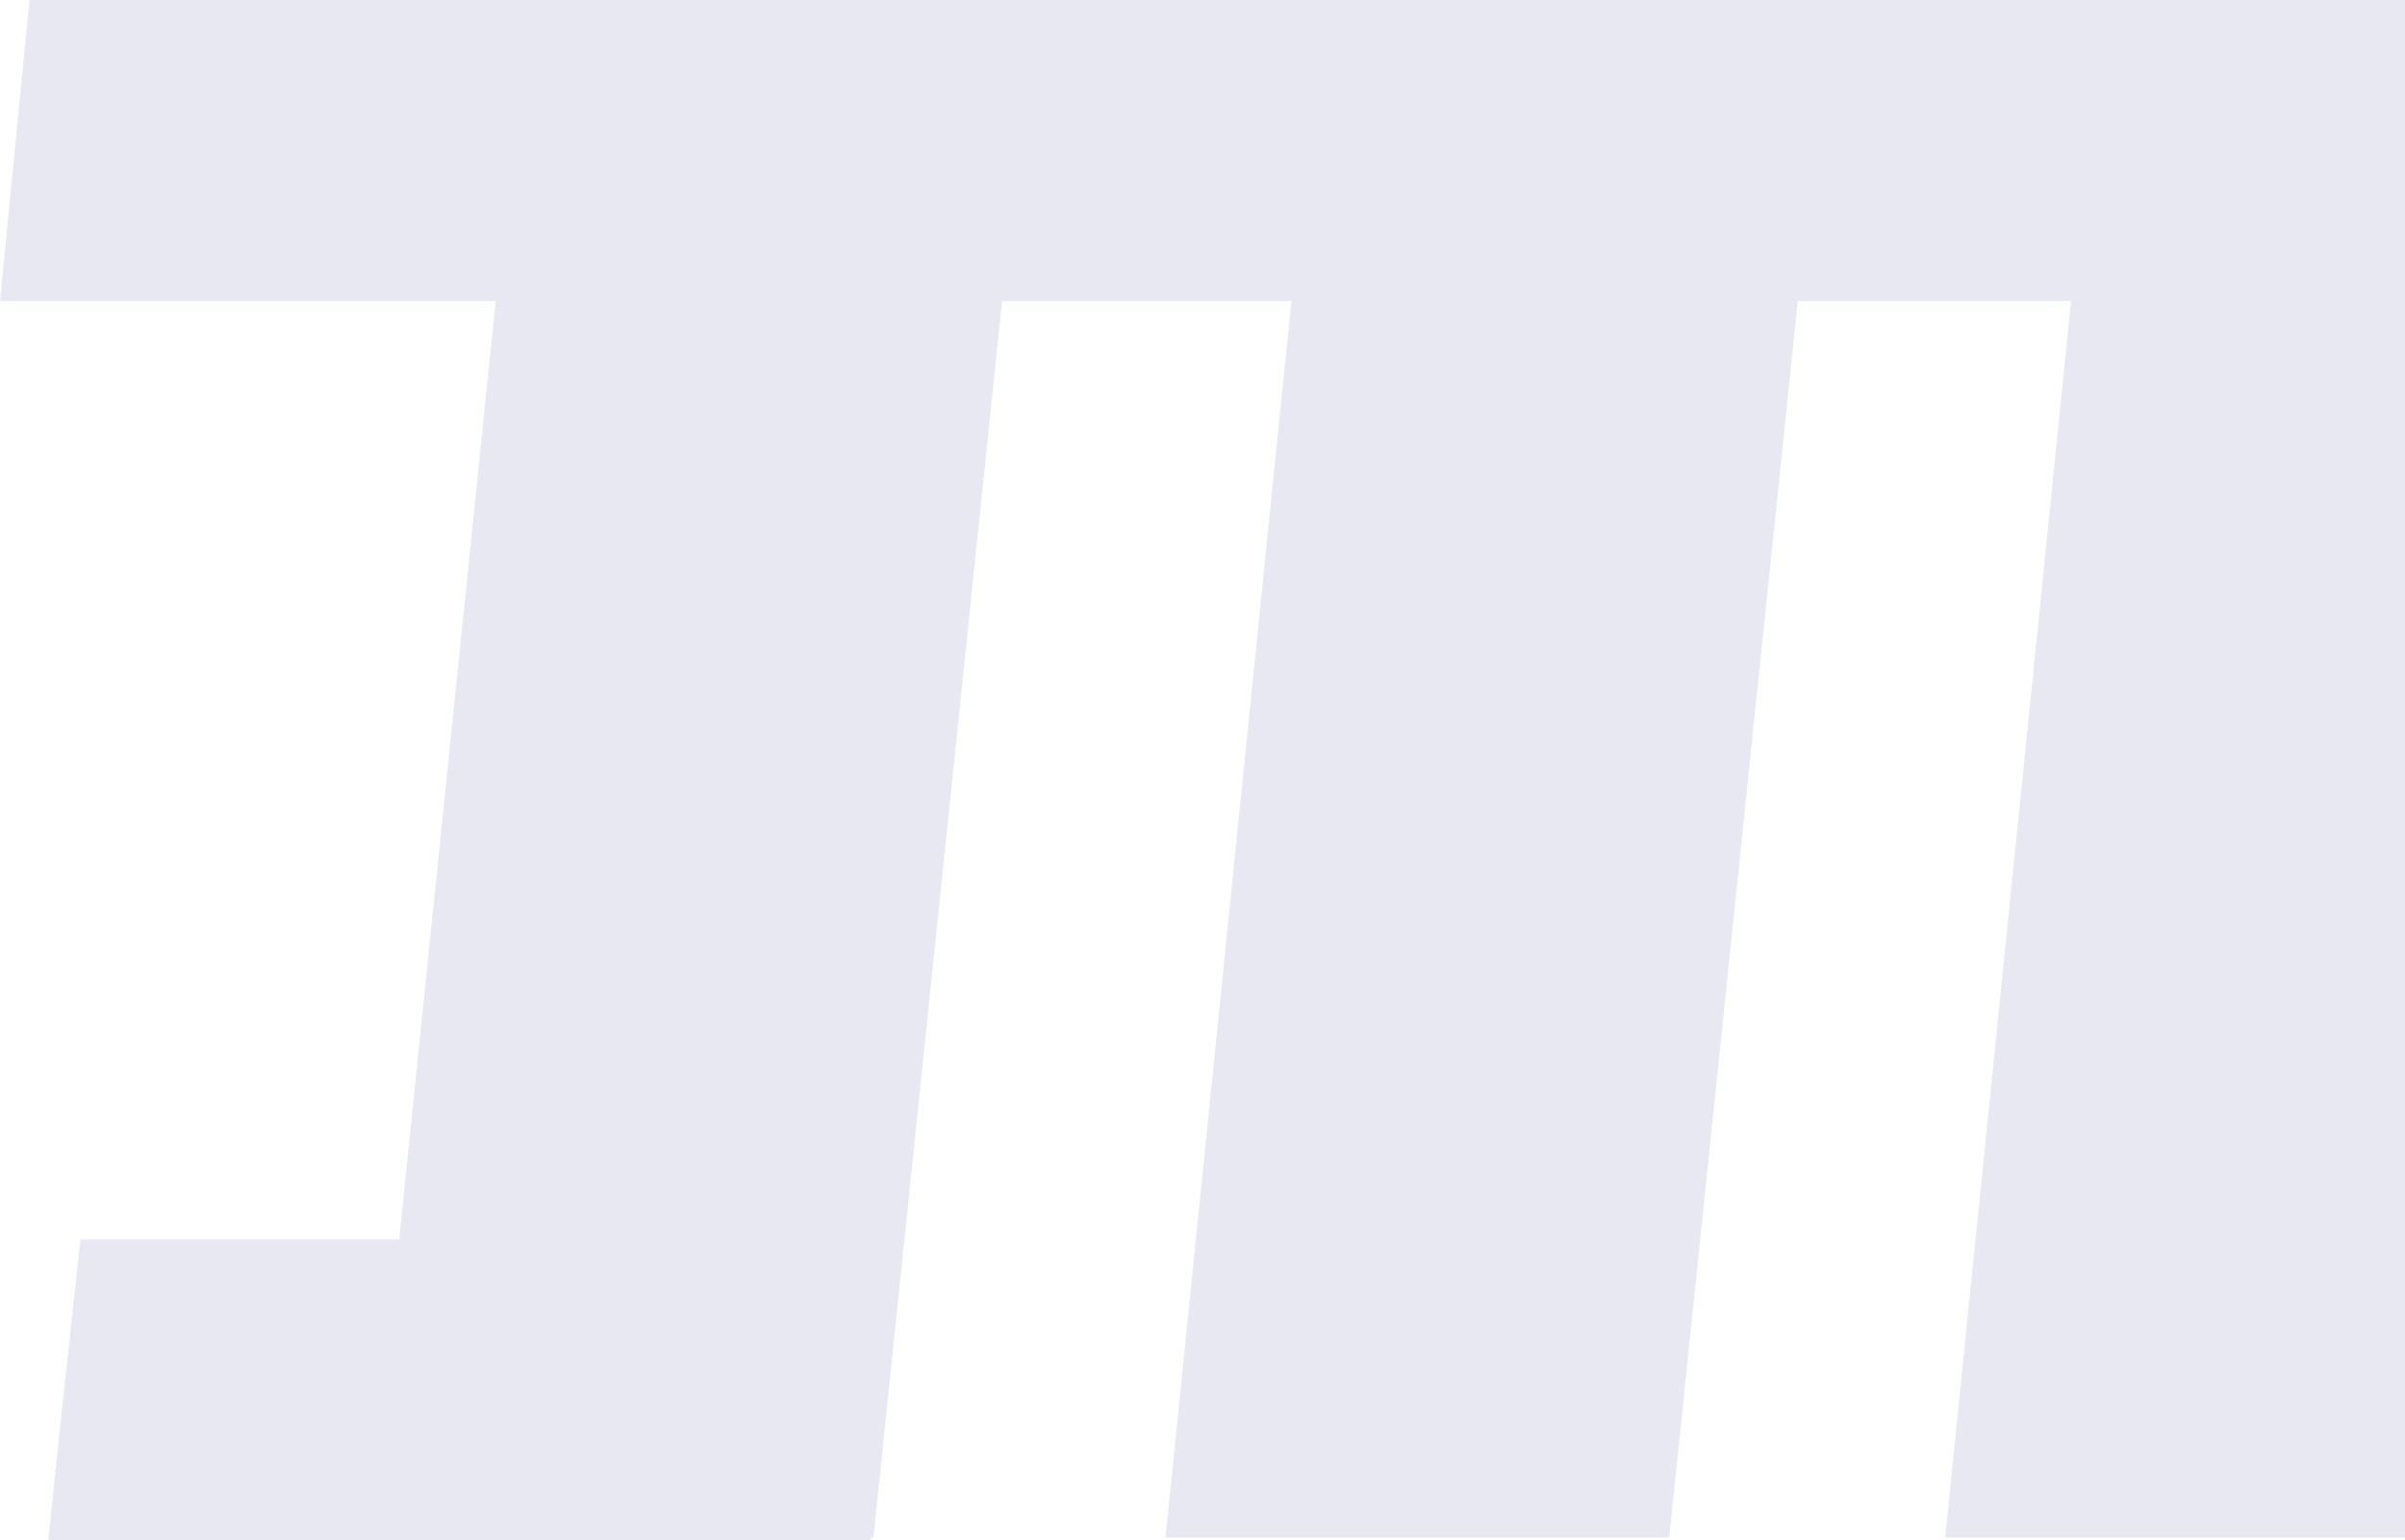 <svg width="651" height="417" viewBox="0 0 651 417" fill="none" xmlns="http://www.w3.org/2000/svg">
<path d="M7.978 0L0 81.491H134.17L108.061 335.509H21.757L16.681 382.495L13.054 417H98.633H235.704V416.266H236.429L271.241 81.491H349.567L315.481 416.266H451.826L486.638 81.491H560.613L526.526 416.266H651V0L7.978 0Z" fill="#E8E8F3"/>
</svg>
